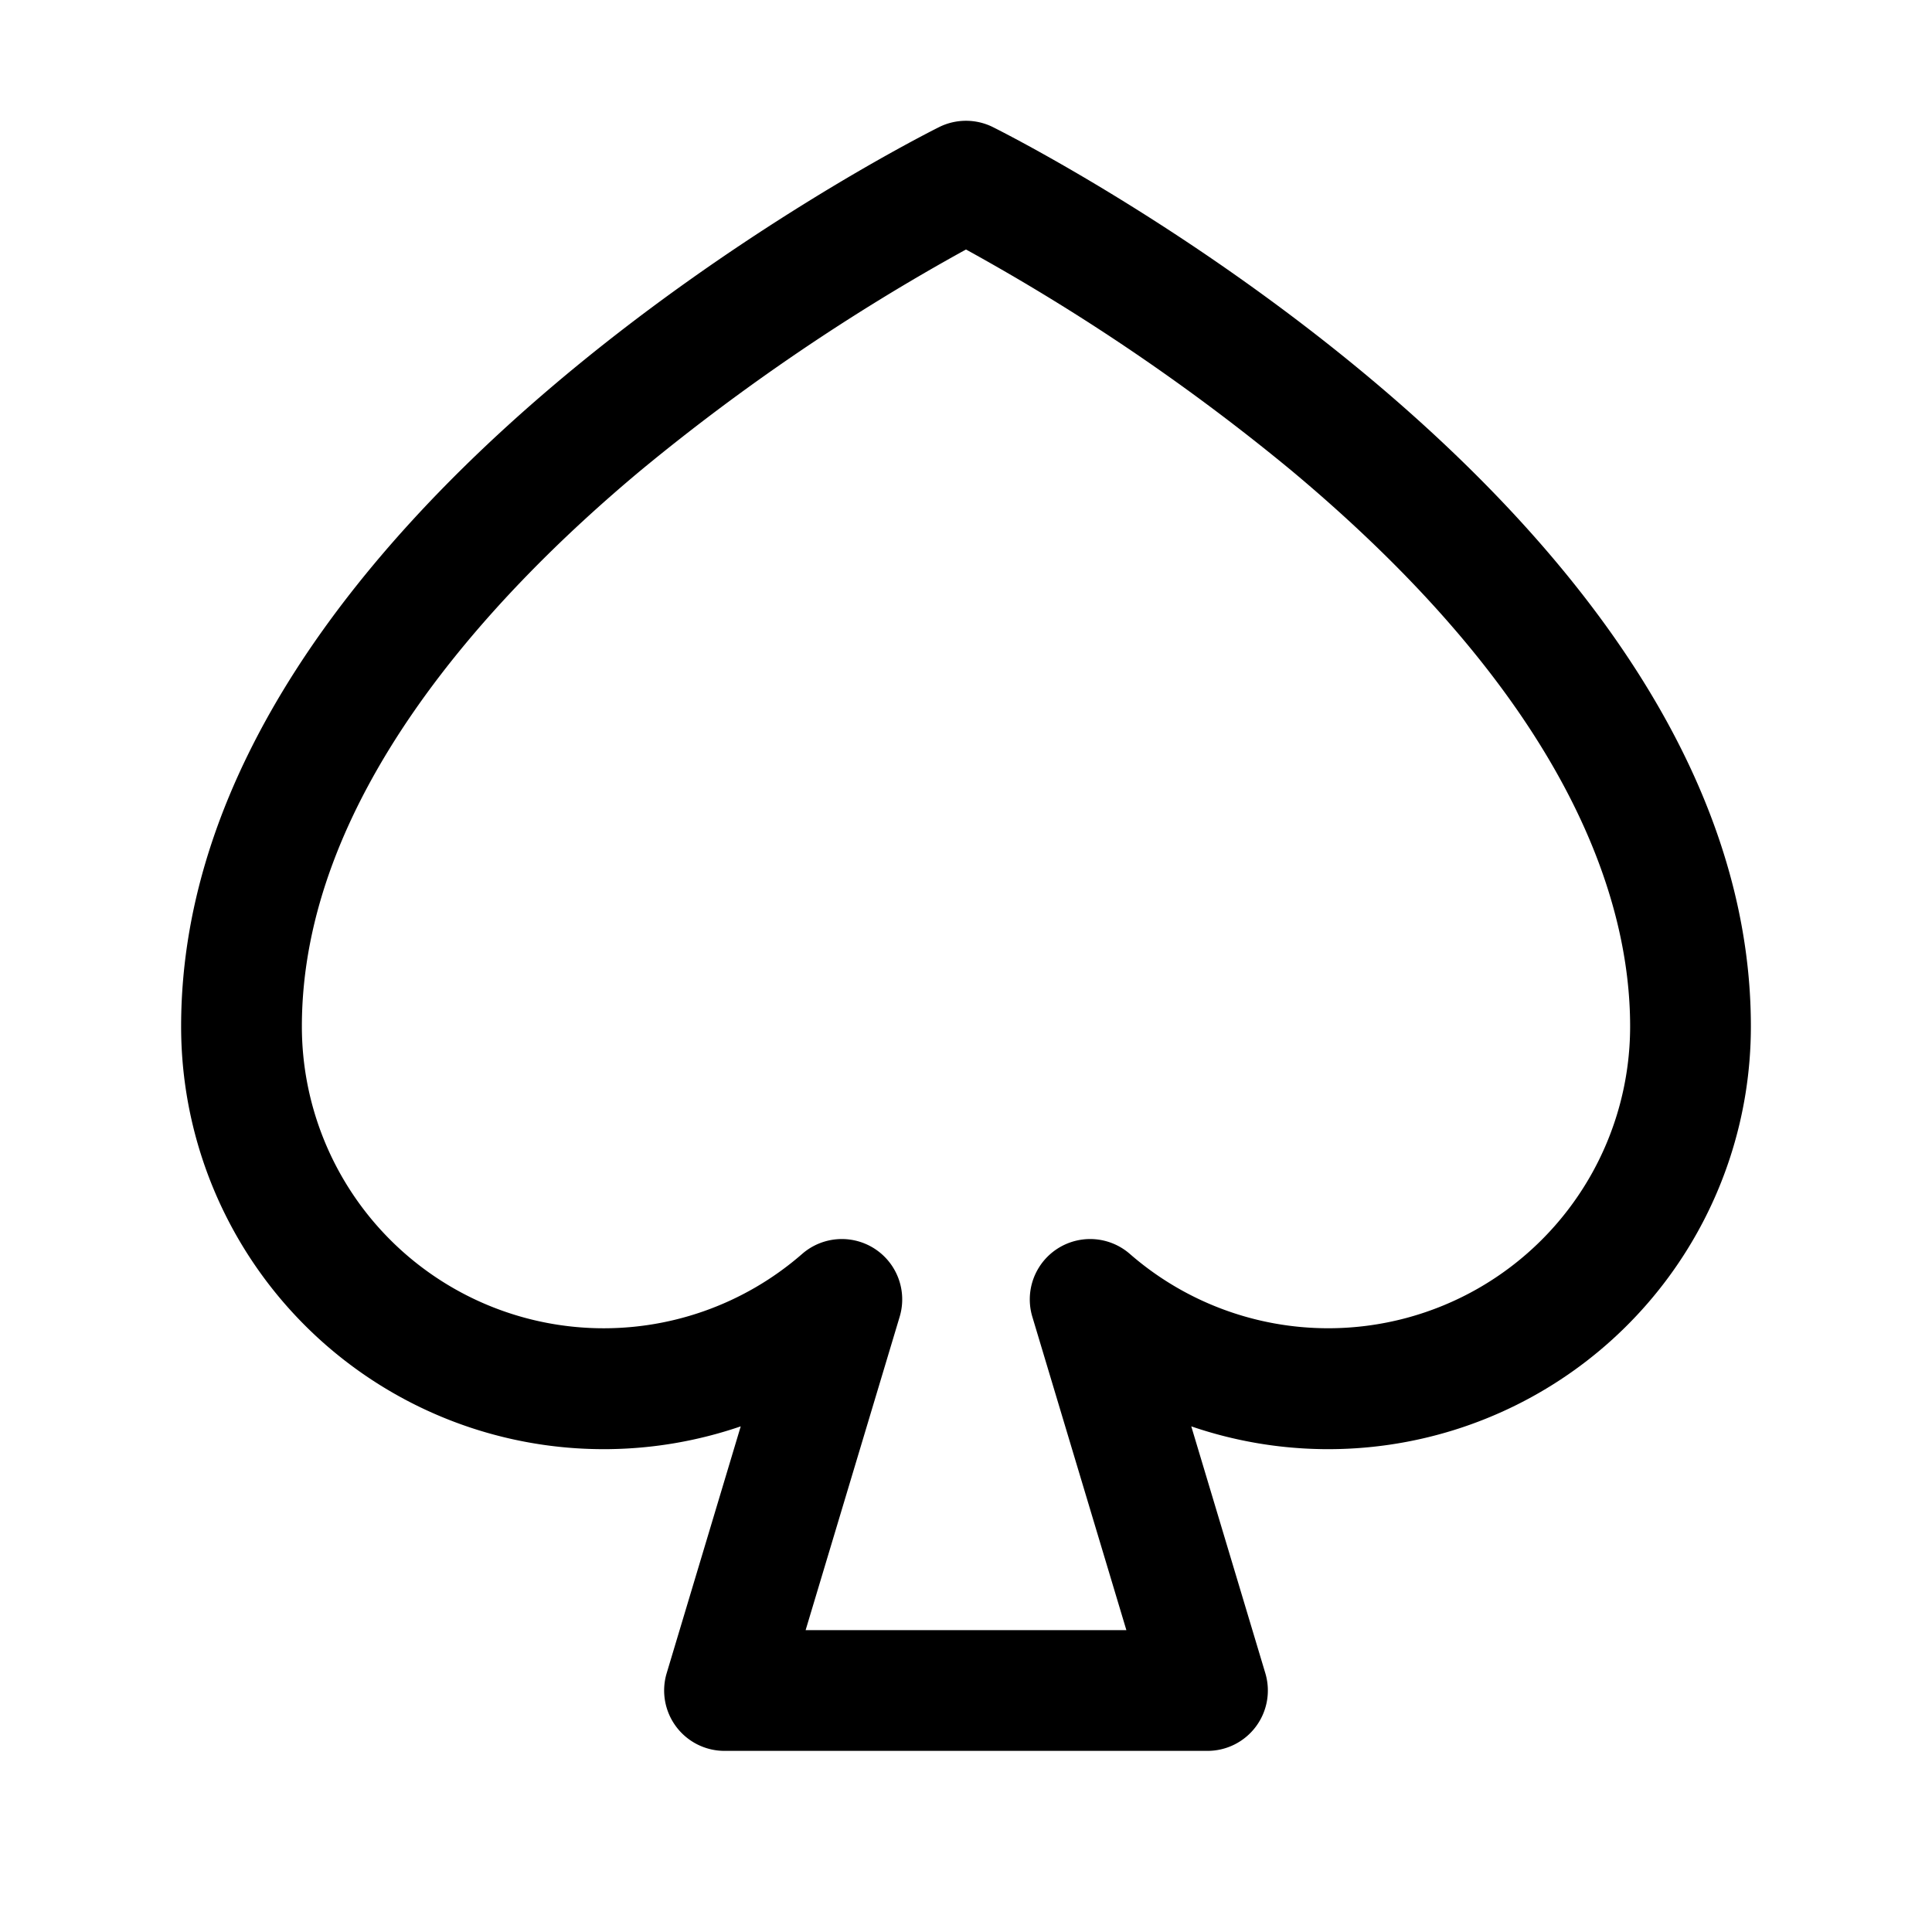 <svg xmlns="http://www.w3.org/2000/svg" width="3em" height="3em" viewBox="0 0 256 256"><path fill="currentColor" d="M131.58 16.85a8 8 0 0 0-7.16 0C120.32 18.9 24 67.84 24 136a56 56 0 0 0 74.15 53l-9.81 32.7A8 8 0 0 0 96 232h64a8 8 0 0 0 7.66-10.3l-9.81-32.7A56 56 0 0 0 232 136c0-68.16-96.32-117.1-100.42-119.15M176 176a40 40 0 0 1-26.29-9.85a8 8 0 0 0-12.92 8.33L149.25 216h-42.5l12.46-41.52a8 8 0 0 0-12.92-8.33A40 40 0 0 1 40 136c0-29.88 24.41-56.55 44.89-73.66A279 279 0 0 1 128 33.06a279 279 0 0 1 43.11 29.28c37.1 31 44.89 57.17 44.89 73.66a40 40 0 0 1-40 40"/></svg>
